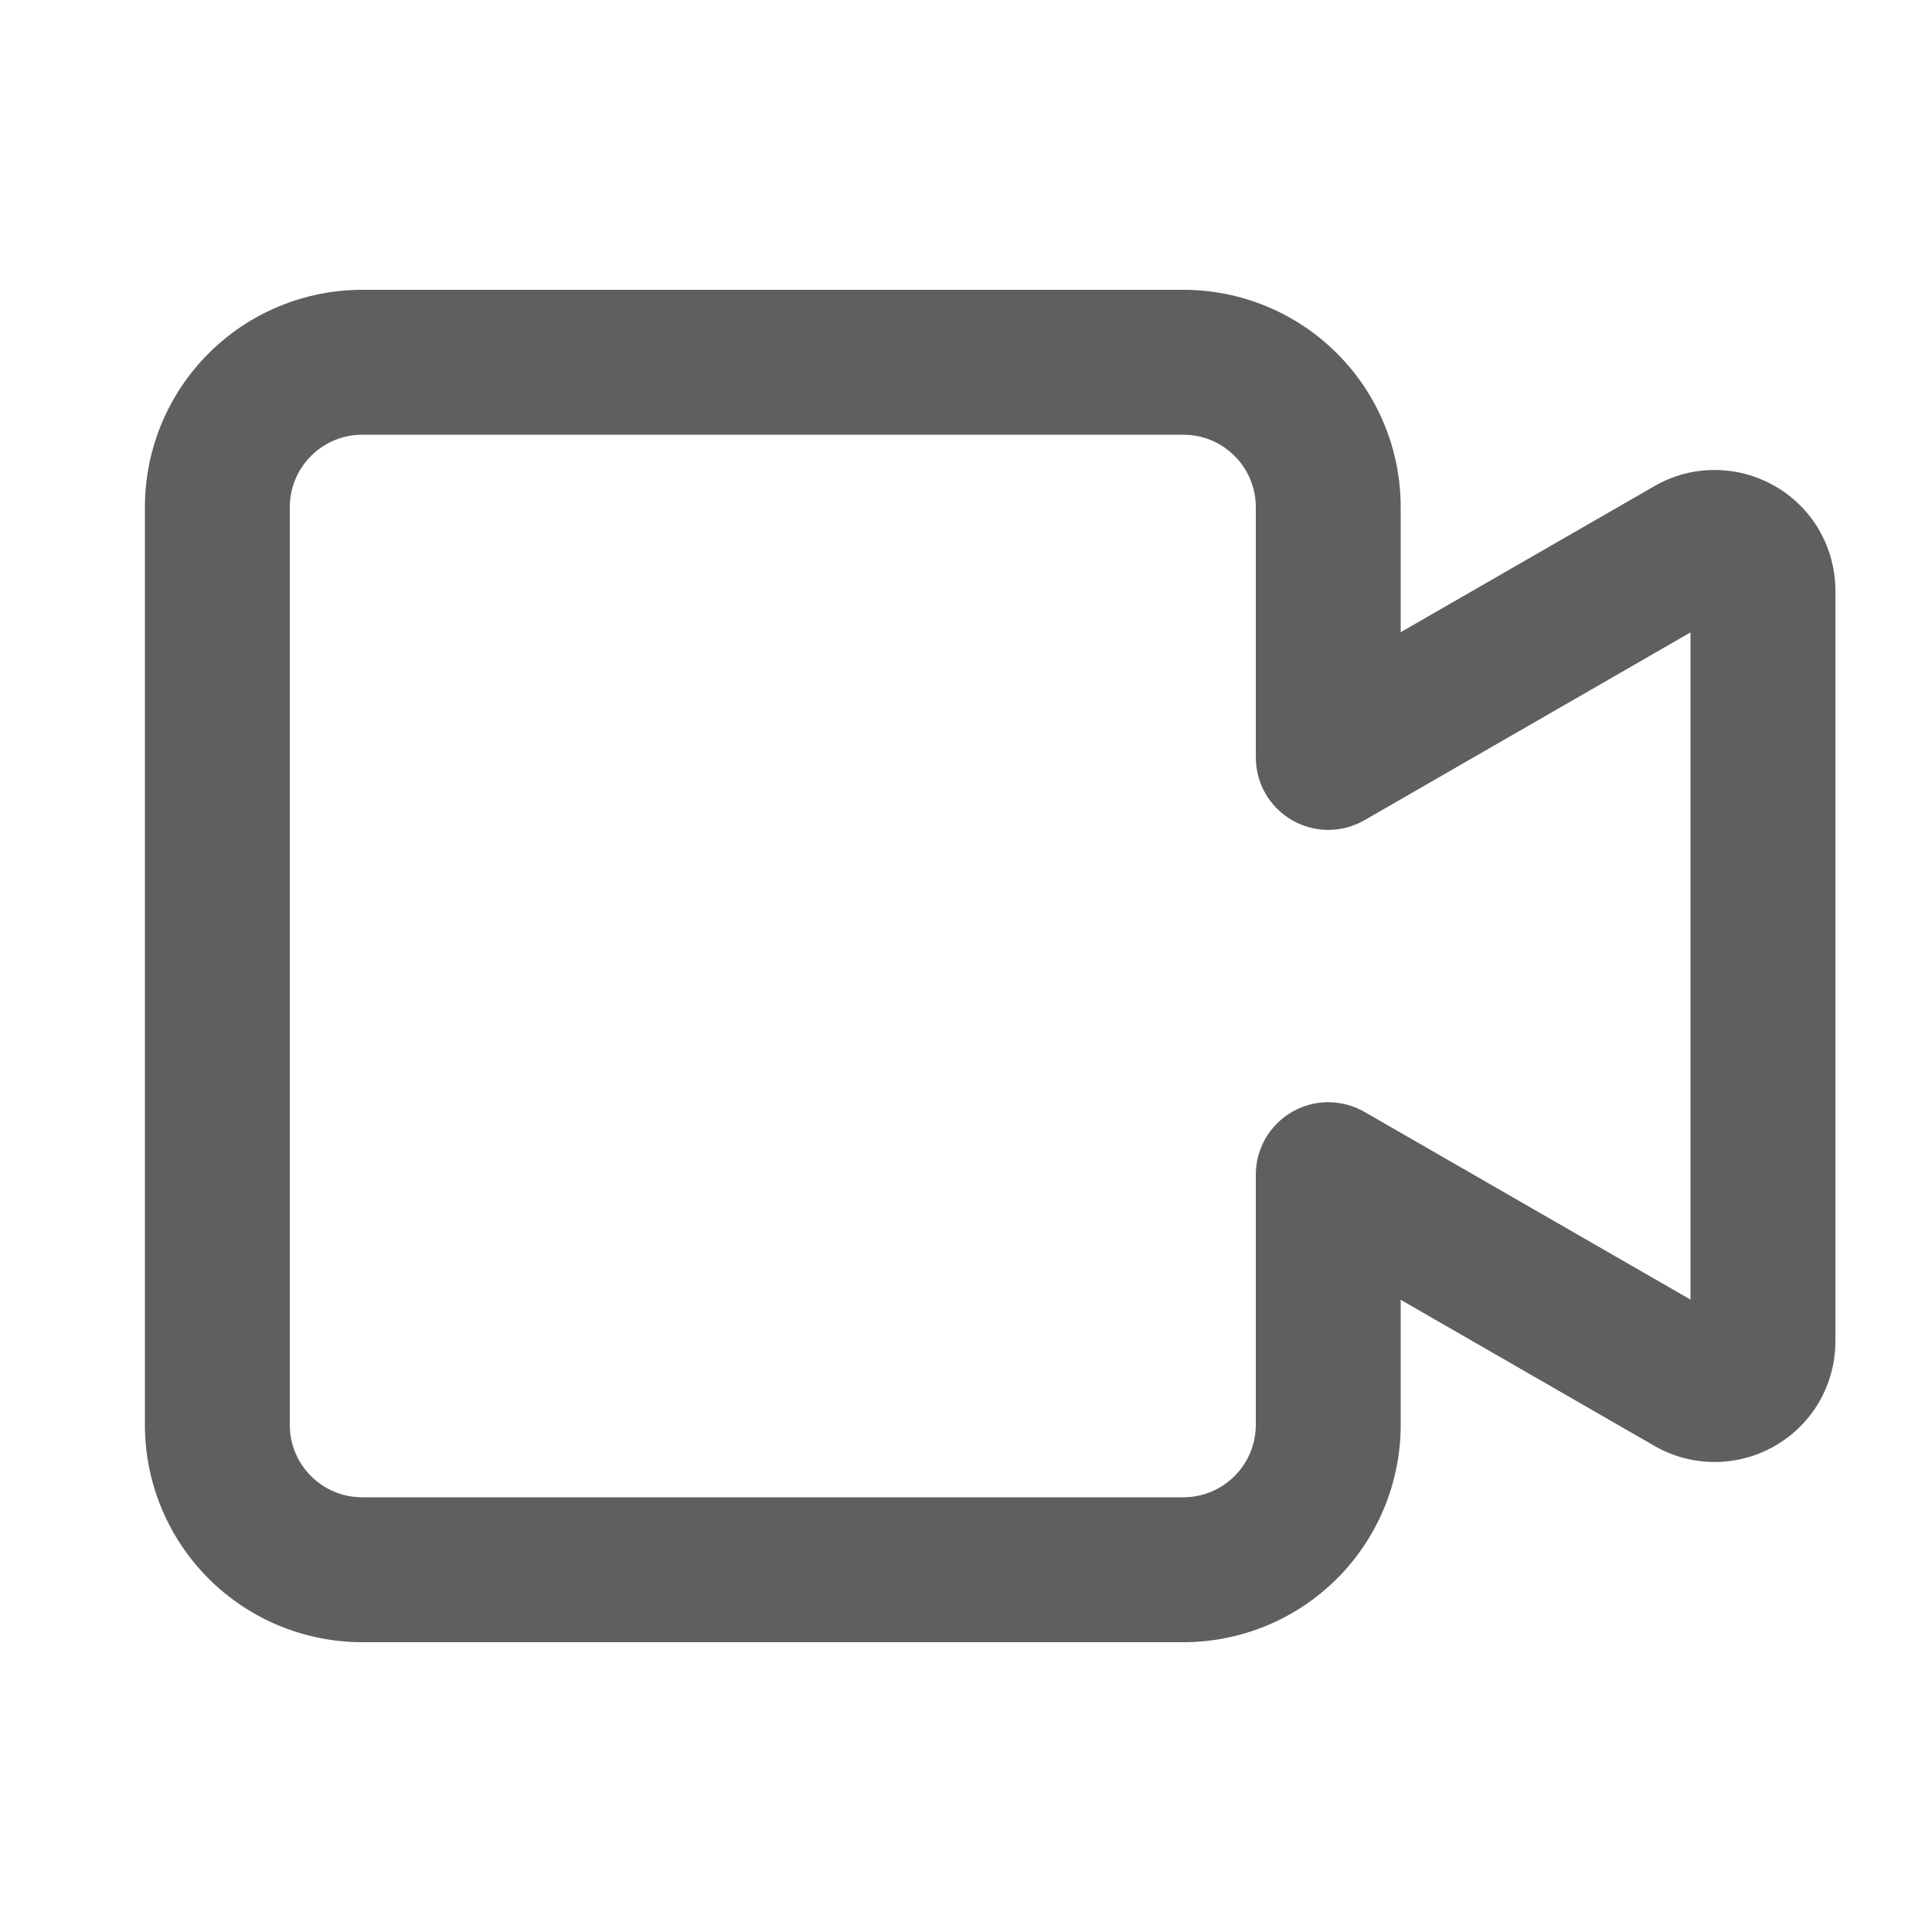 <svg width="18" height="18" viewBox="0 0 18 18" fill="none" xmlns="http://www.w3.org/2000/svg">
<g clip-path="url(#clip0_303_4370)">
<path fill-rule="evenodd" clip-rule="evenodd" d="M3.375 4.05C3.196 4.05 3.024 4.121 2.898 4.248C2.771 4.374 2.7 4.546 2.7 4.725V13.275C2.7 13.648 3.002 13.95 3.375 13.95H11.025C11.204 13.95 11.376 13.879 11.502 13.752C11.629 13.626 11.7 13.454 11.7 13.275V10.944C11.7 10.826 11.731 10.709 11.79 10.607C11.85 10.504 11.935 10.419 12.037 10.36C12.14 10.3 12.256 10.269 12.374 10.269C12.493 10.269 12.609 10.3 12.712 10.359L15.75 12.108V5.892L12.712 7.642C12.609 7.701 12.493 7.732 12.374 7.732C12.256 7.732 12.139 7.7 12.037 7.641C11.934 7.581 11.849 7.496 11.79 7.394C11.731 7.291 11.7 7.174 11.7 7.056V4.725C11.7 4.546 11.629 4.374 11.502 4.248C11.376 4.121 11.204 4.05 11.025 4.05H3.375ZM1.35 4.725C1.35 4.188 1.563 3.673 1.943 3.293C2.323 2.913 2.838 2.7 3.375 2.7H11.025C11.562 2.7 12.077 2.913 12.457 3.293C12.837 3.673 13.05 4.188 13.05 4.725V5.89L15.414 4.529C15.585 4.43 15.778 4.378 15.976 4.379C16.173 4.379 16.367 4.431 16.538 4.53C16.709 4.628 16.851 4.77 16.95 4.941C17.048 5.112 17.1 5.306 17.1 5.503V12.496C17.1 12.694 17.048 12.888 16.95 13.059C16.851 13.23 16.709 13.372 16.538 13.47C16.367 13.569 16.173 13.621 15.976 13.621C15.778 13.621 15.585 13.57 15.414 13.471L13.05 12.11V13.275C13.05 13.812 12.837 14.327 12.457 14.707C12.077 15.087 11.562 15.3 11.025 15.3H3.375C2.838 15.3 2.323 15.087 1.943 14.707C1.563 14.327 1.35 13.812 1.35 13.275V4.725Z" fill="#1D1C1D" fill-opacity="0.7"/>
</g>
<defs>
<clipPath id="clip0_303_4370">
<rect width="18" height="18" fill="white"/>
</clipPath>
</defs>
</svg>
